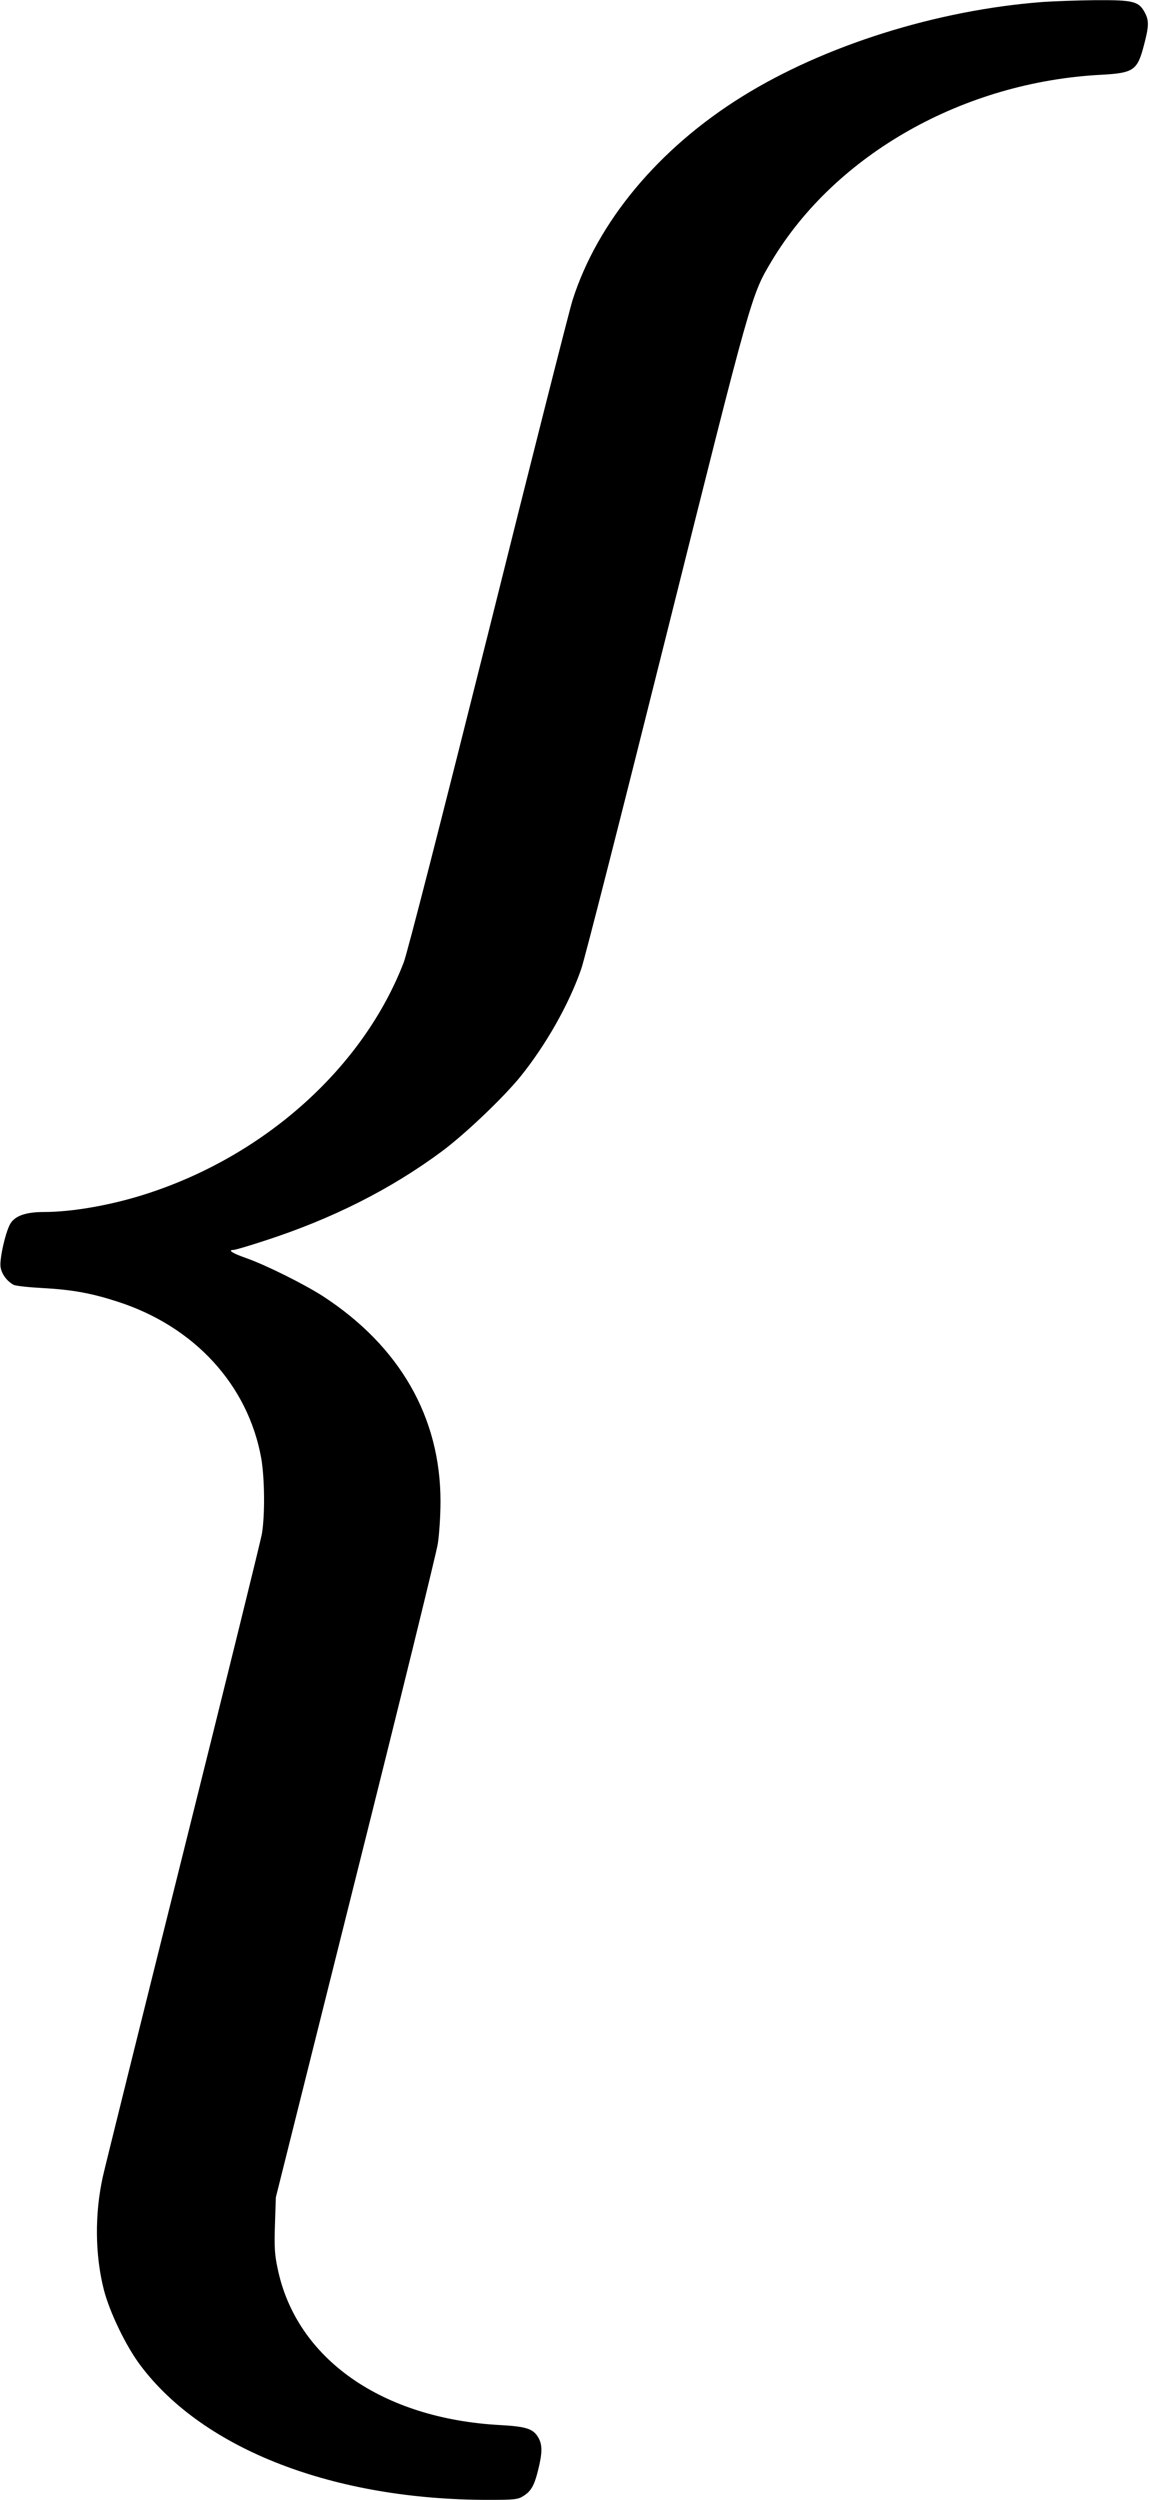 <?xml version="1.0" standalone="no"?>
<!DOCTYPE svg PUBLIC "-//W3C//DTD SVG 20010904//EN"
 "http://www.w3.org/TR/2001/REC-SVG-20010904/DTD/svg10.dtd">
<svg version="1.0" xmlns="http://www.w3.org/2000/svg"
 width="637pt" height="1384pt" viewBox="0 0 637 1384"
 preserveAspectRatio="xMidYMid meet">
<g transform="translate(0,1384) scale(0.1,-0.1)"
fill="#000000" stroke="none">
<path d="M5775 13829 c-588 -45 -1210 -241 -1665 -524 -463 -288 -801 -694
-939 -1128 -17 -54 -227 -881 -466 -1839 -256 -1021 -449 -1776 -469 -1827
-223 -577 -760 -1062 -1411 -1276 -196 -65 -420 -105 -581 -105 -96 0 -155
-19 -183 -59 -27 -37 -64 -196 -58 -244 5 -39 34 -79 72 -100 11 -6 83 -14
160 -18 166 -9 273 -29 415 -75 427 -137 724 -462 797 -867 19 -110 21 -313 4
-417 -7 -41 -204 -838 -437 -1771 -233 -933 -433 -1738 -444 -1788 -46 -207
-44 -433 5 -627 32 -125 123 -314 204 -421 350 -465 1072 -743 1925 -743 142
0 165 2 193 20 44 27 62 57 84 146 24 97 24 141 -1 182 -28 46 -67 58 -208 66
-657 35 -1131 368 -1234 866 -17 78 -19 121 -15 245 l5 150 441 1763 c243 969
448 1804 456 1855 8 51 15 156 15 235 0 465 -225 858 -650 1135 -104 67 -316
173 -427 212 -77 27 -104 45 -69 45 8 0 84 22 169 50 375 121 702 286 985 496
129 96 340 297 435 414 141 175 268 399 336 594 18 49 230 882 472 1850 475
1899 470 1881 584 2072 355 591 1064 991 1826 1030 178 10 199 24 235 162 28
106 29 137 6 181 -34 64 -63 71 -272 70 -102 -1 -234 -6 -295 -10z"/>
</g>
</svg>

